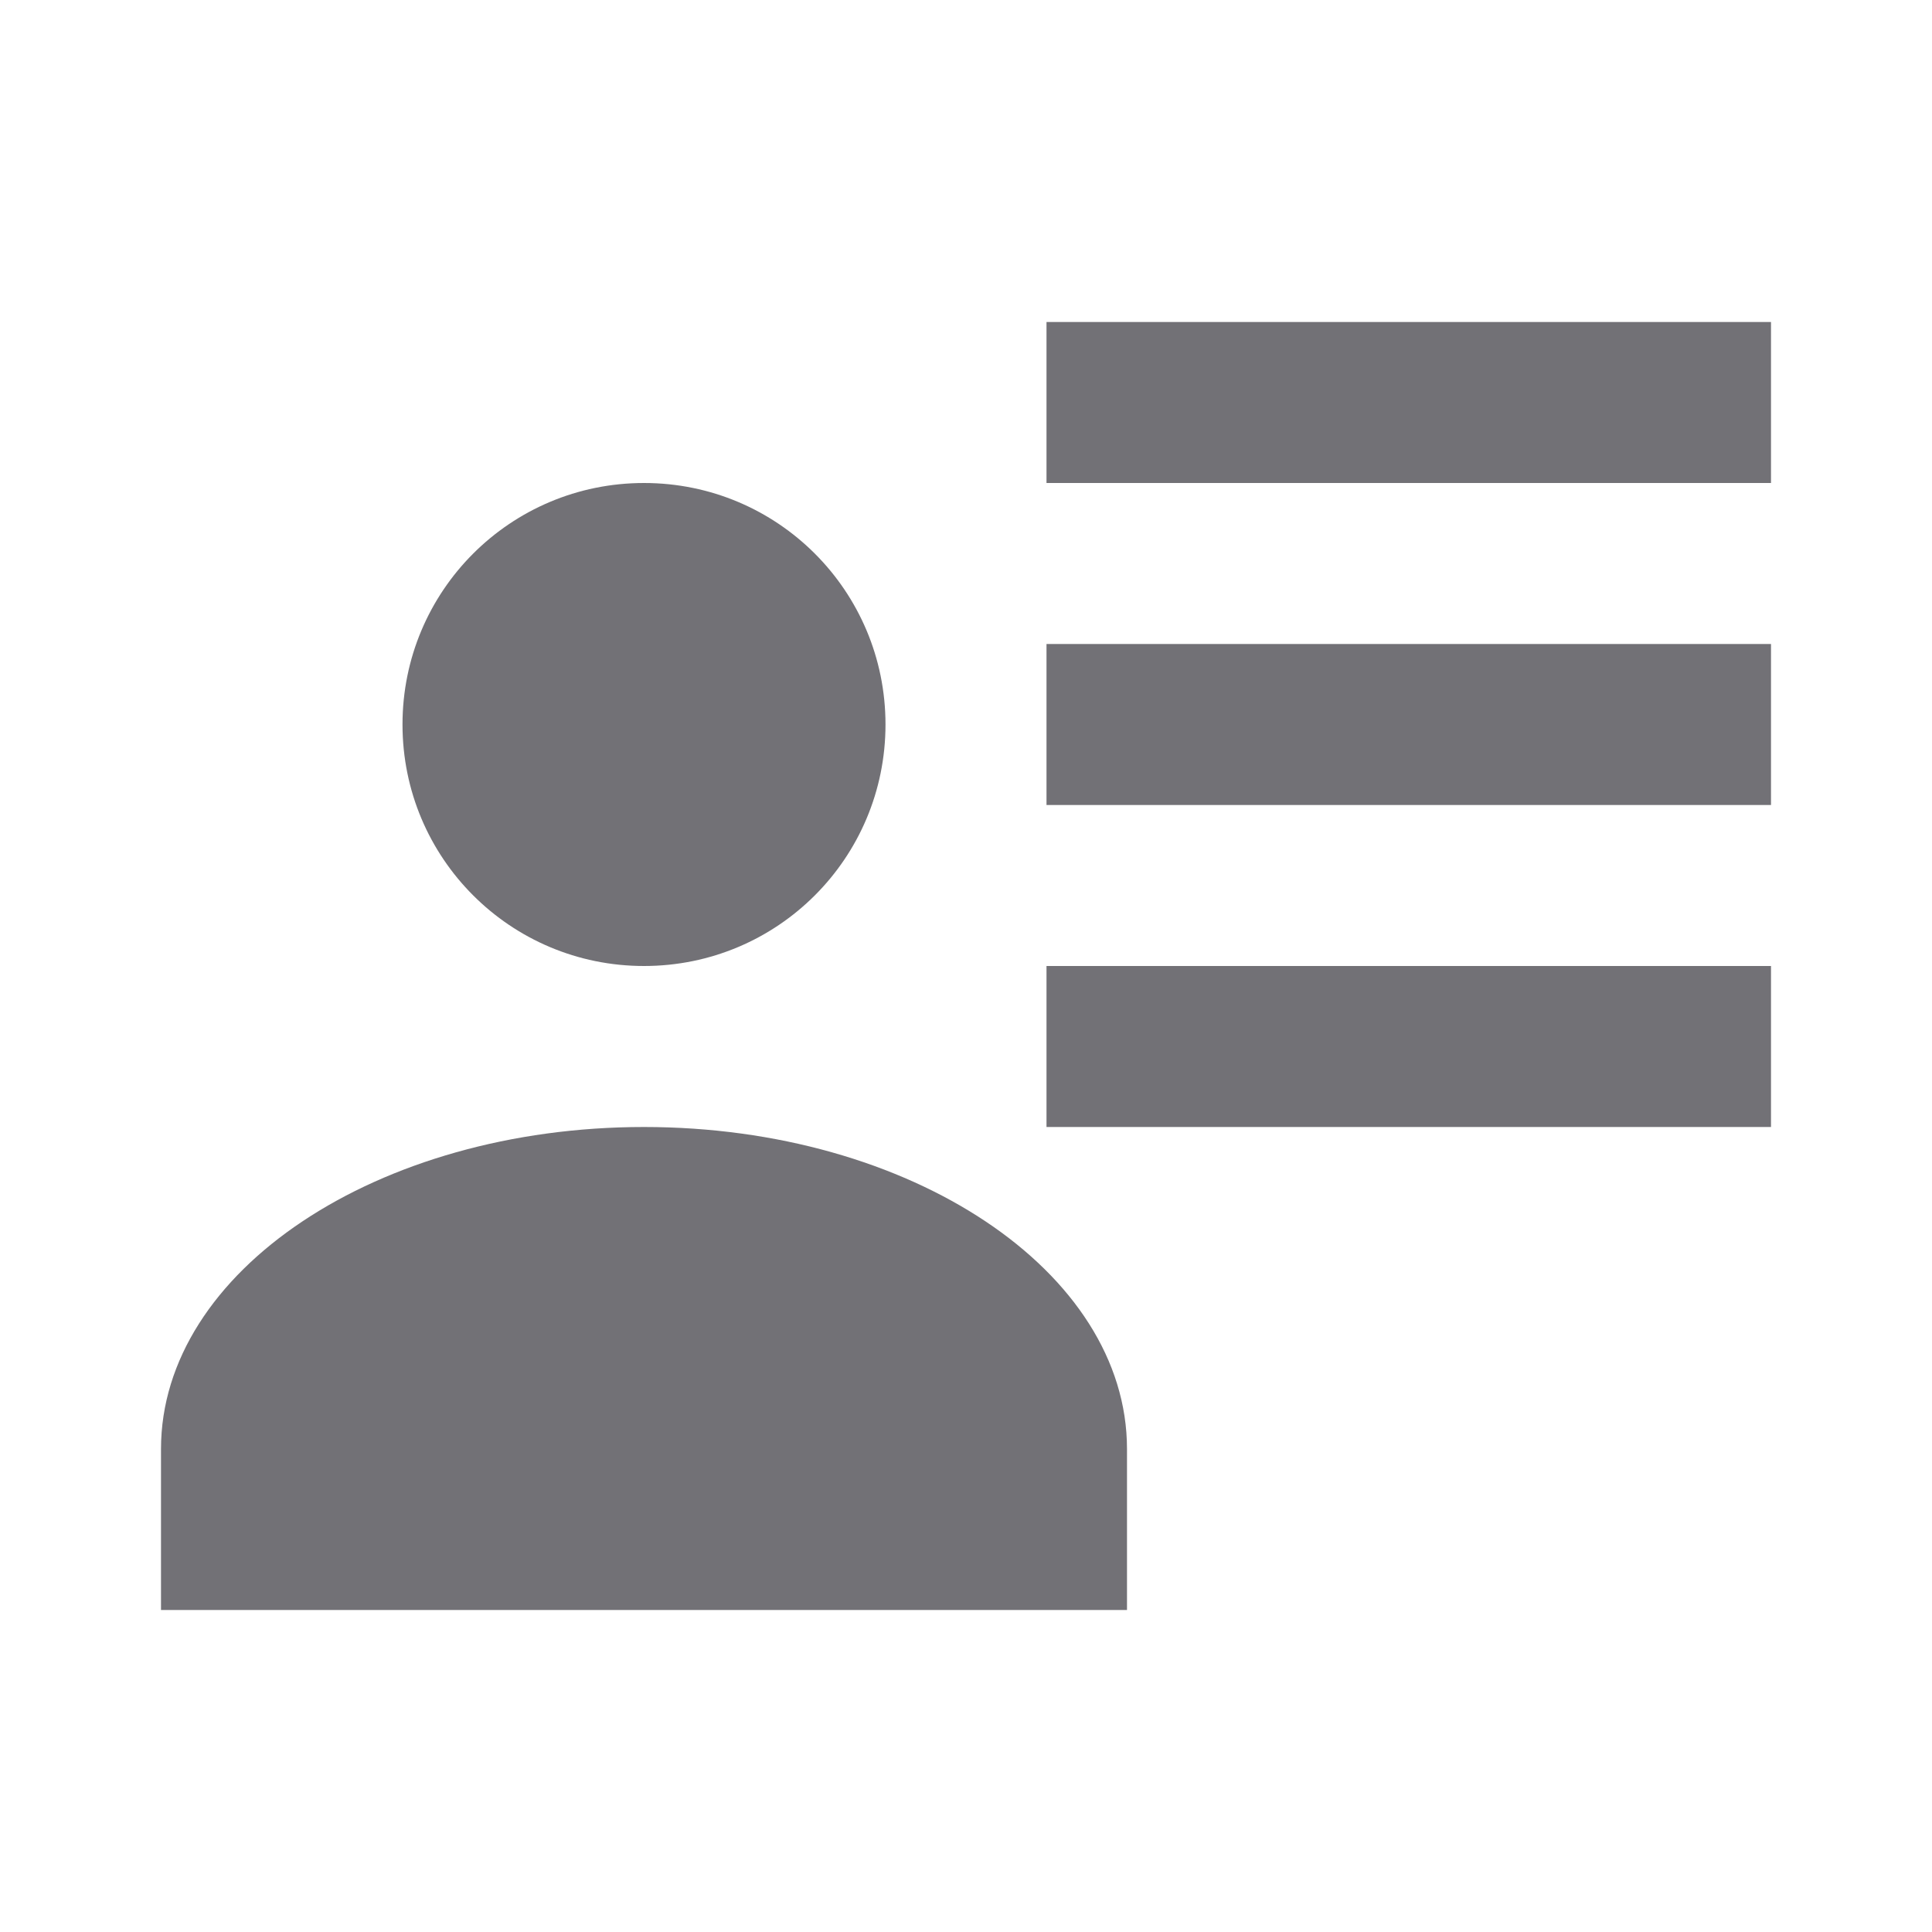 <svg width="30" height="30" viewBox="0 0 30 30" fill="none" xmlns="http://www.w3.org/2000/svg">
<path d="M13.75 11.25C13.75 13.325 12.075 15 10 15C7.925 15 6.25 13.325 6.25 11.25C6.25 9.175 7.925 7.5 10 7.5C12.075 7.5 13.75 9.175 13.75 11.25ZM17.5 25H2.5V22.5C2.5 19.738 5.862 17.5 10 17.5C14.137 17.5 17.5 19.738 17.5 22.5M27.5 15V17.5H16.25V15M27.5 10V12.5H16.25V10M27.5 5V7.5H16.25V5H27.5Z" fill="#727176"/>
</svg>
